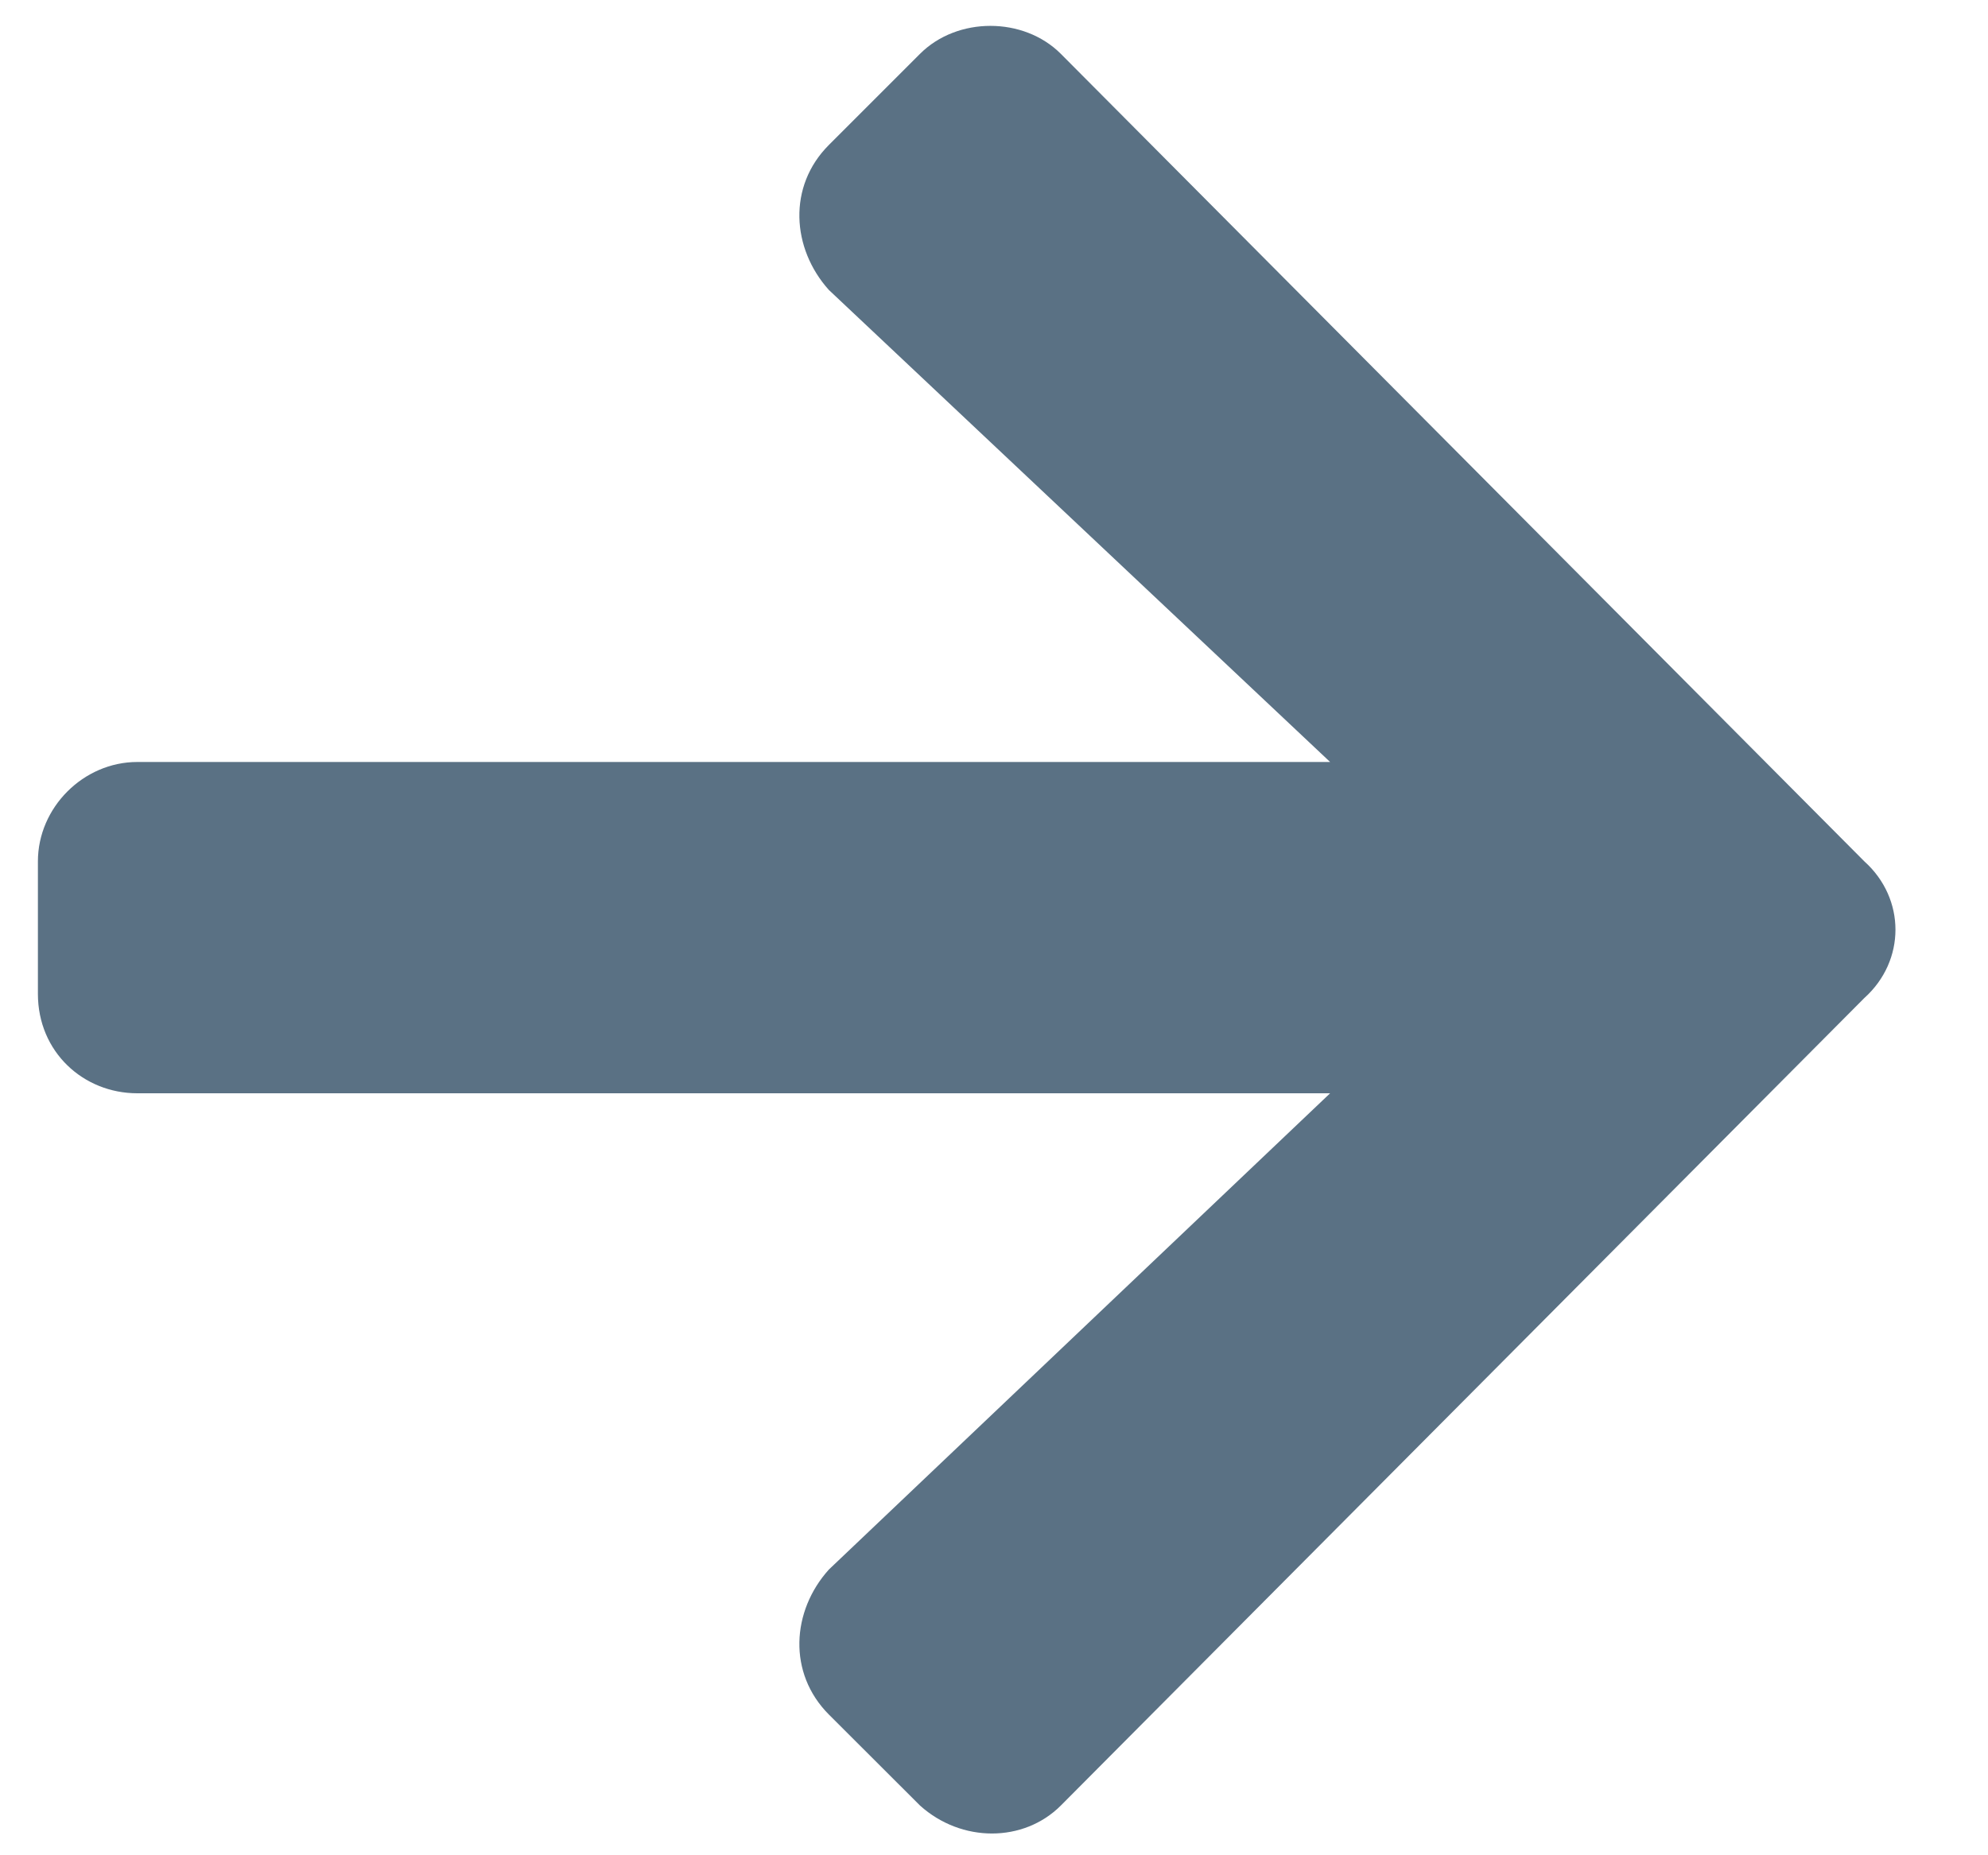 <svg width="15" height="14" viewBox="0 0 15 14" fill="none" xmlns="http://www.w3.org/2000/svg">
<path d="M6.254 12.938C5.942 12.625 5.973 12.156 6.254 11.844L10.036 8.25H1.036C0.629 8.25 0.286 7.938 0.286 7.5V6.5C0.286 6.094 0.629 5.75 1.036 5.75H10.036L6.254 2.188C5.973 1.875 5.942 1.406 6.254 1.094L6.942 0.406C7.223 0.125 7.723 0.125 8.004 0.406L14.067 6.5C14.38 6.781 14.38 7.25 14.067 7.531L8.004 13.625C7.723 13.906 7.254 13.906 6.942 13.625L6.254 12.938Z" fill="#5A7184"/>
</svg>
